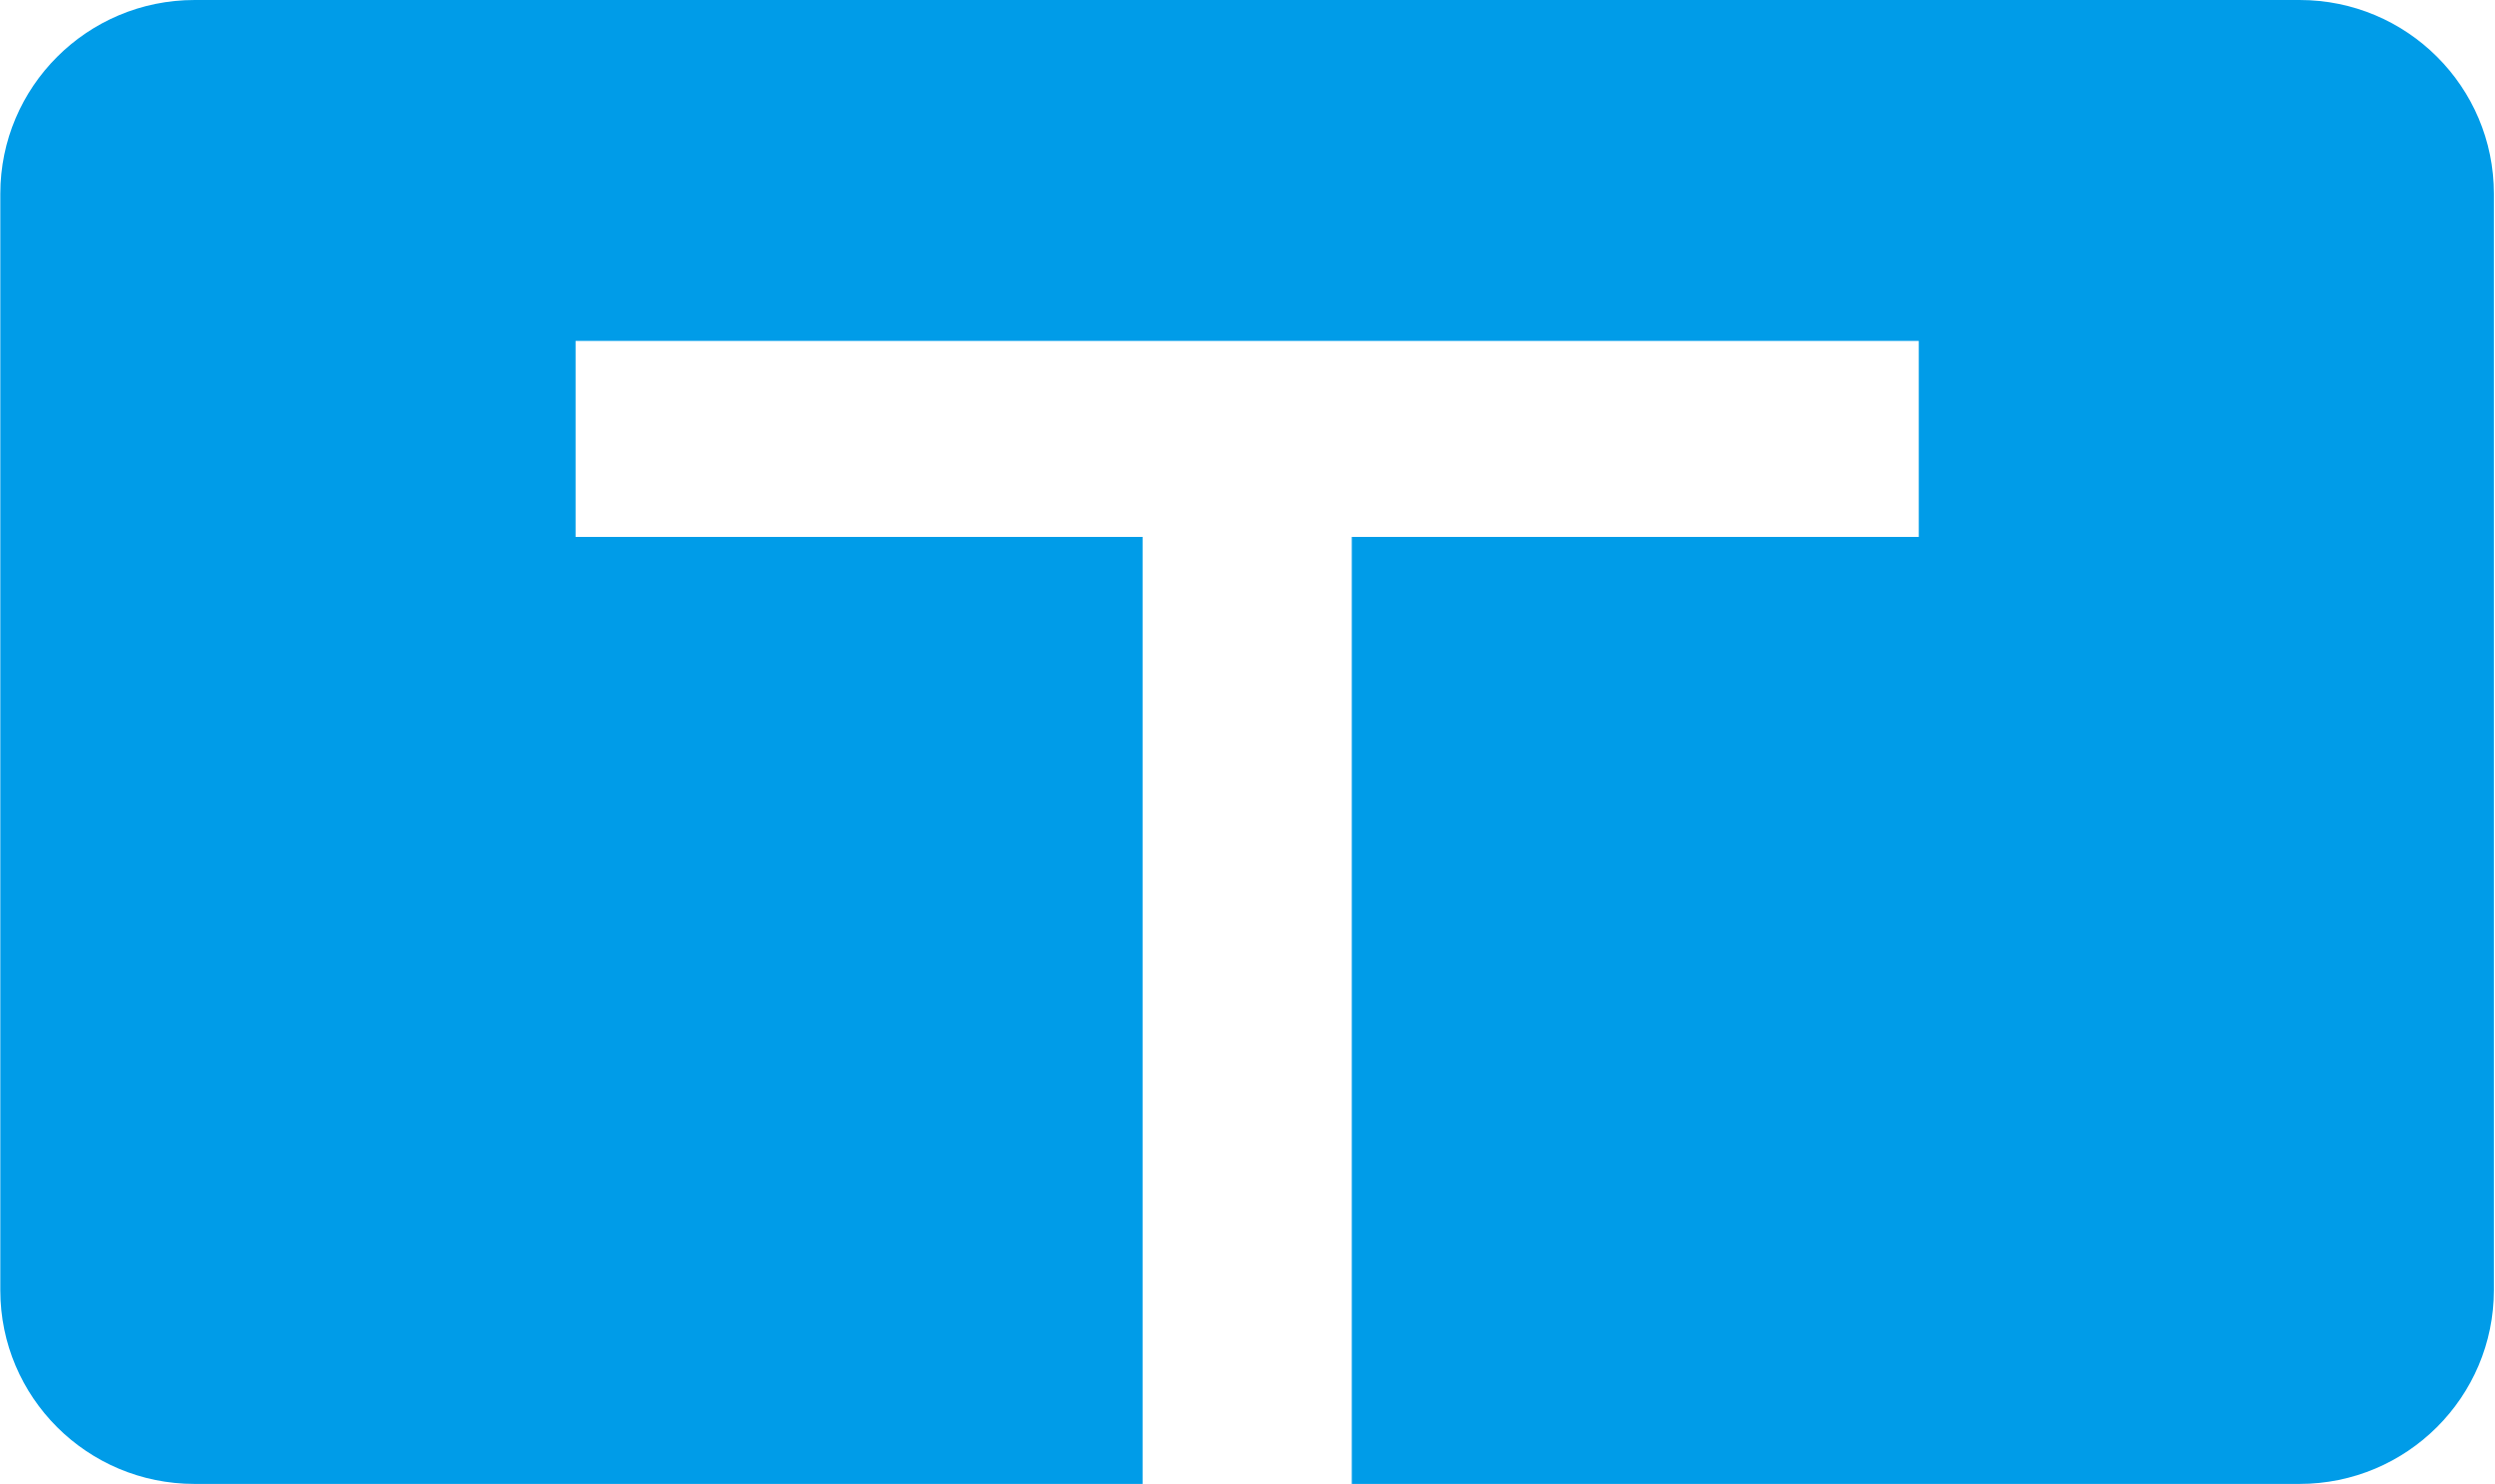 <svg version="1.2" xmlns="http://www.w3.org/2000/svg" viewBox="0 0 1567 932" width="1567" height="932">
	<title>tandem-logo-horizontal-rgb-2x-svg</title>
	<style>
		.s0 { fill: #009ce8 } 
	</style>
	<g id="Logo-/-Color">
		<path id="Logo-Mark" fill-rule="evenodd" class="s0" d="m1566.3 121.7v688.5c0 67.3-54.7 121.8-122.1 121.8h-595.2v-47.6-508.7-38.5h356.1v-38.8-45.4-38.9h-843.6v38.9 45.4 38.8h356.1v38.5 508.7 47.6h-595.5c-67.3 0-121.9-54.4-121.9-121.6v-688.7c0-67.2 54.6-121.7 122-121.7h1322.1c67.4 0 122 54.5 122 121.7z"/>
	</g>
</svg>